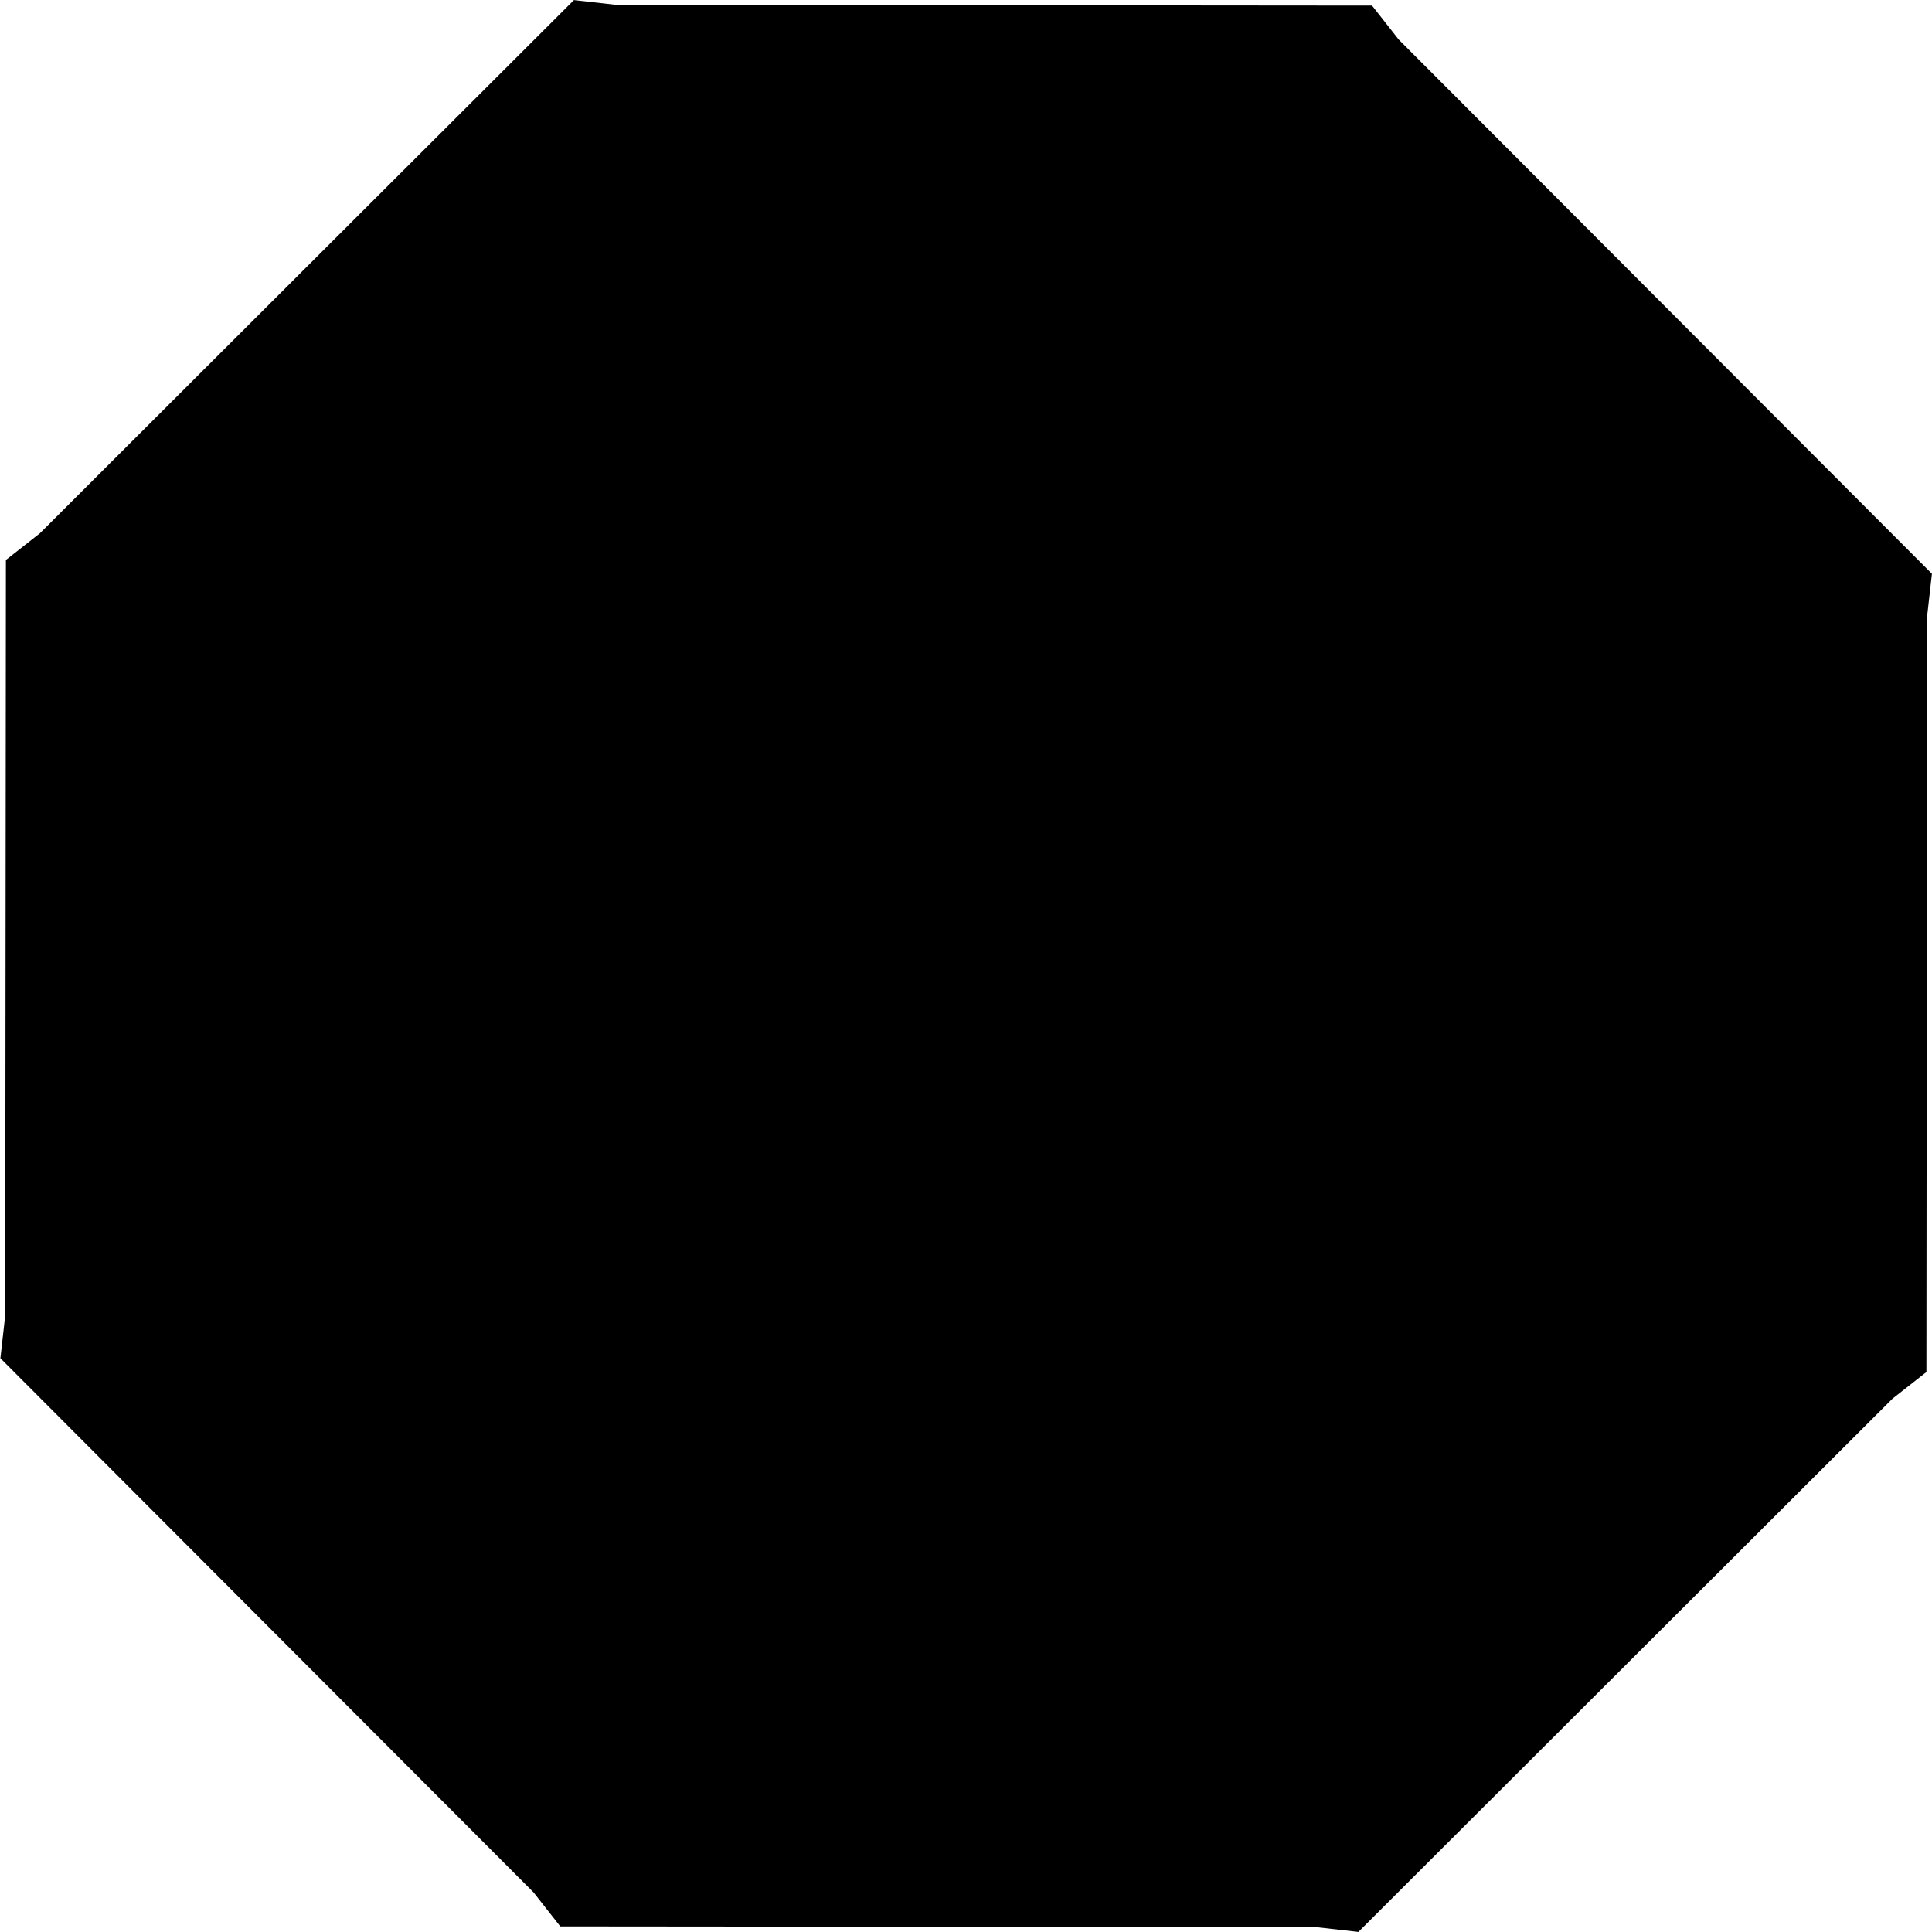 <?xml version="1.0" encoding="UTF-8" standalone="no"?>
<!-- Created with Inkscape (http://www.inkscape.org/) -->

<svg
   xmlns:dc="http://purl.org/dc/elements/1.1/"
   xmlns:cc="http://creativecommons.org/ns#"
   xmlns:rdf="http://www.w3.org/1999/02/22-rdf-syntax-ns#"
   xmlns:svg="http://www.w3.org/2000/svg"
   xmlns="http://www.w3.org/2000/svg"
   xmlns:sodipodi="http://sodipodi.sourceforge.net/DTD/sodipodi-0.dtd"
   xmlns:inkscape="http://www.inkscape.org/namespaces/inkscape"
   width="12"
   height="12"
   viewBox="0 0 12 12"
   version="1.1"
   id="svg8"
   inkscape:version="0.92.4 (5da689c313, 2019-01-14)"
   sodipodi:docname="rb-sd.svg">
  <defs
     id="defs2" />
  <sodipodi:namedview
     id="base"
     pagecolor="#424242"
     bordercolor="#666666"
     borderopacity="1.0"
     inkscape:pageopacity="0"
     inkscape:pageshadow="2"
     inkscape:zoom="20.499581"
     inkscape:cx="6.0001225"
     inkscape:cy="5.999959"
     inkscape:document-units="px"
     inkscape:current-layer="layer1"
     showgrid="false"
     units="px"
     inkscape:window-width="1023"
     inkscape:window-height="644"
     inkscape:window-x="232"
     inkscape:window-y="32"
     inkscape:window-maximized="0"
     fit-margin-top="0"
     fit-margin-left="0"
     fit-margin-right="0"
     fit-margin-bottom="0"
     showborder="false"
     inkscape:pagecheckerboard="true" />
  <g
     inkscape:label="Layer 1"
     inkscape:groupmode="layer"
     id="layer1"
     transform="translate(-0.109,-285.01)">
    <path
       style="opacity:1;fill:_FIELDBG_;fill-opacity:0.4;stroke:_BORD_;stroke-width:0.925;stroke-miterlimit:4;stroke-dasharray:none;stroke-opacity:0.4"
       inkscape:transform-center-x="0.015238464"
       inkscape:transform-center-y="-0.50843776"
       d="m 11.624,288.743 -0.008,0.071 -0.004,4.493 -0.056,0.044 -3.179,3.174 -0.071,-0.008 -4.492,-0.004 -0.044,-0.056 -3.174,-3.18 0.008,-0.071 0.004,-4.493 0.056,-0.044 3.179,-3.174 0.071,0.008 4.492,0.004 0.044,0.056 z"
       id="path815"
       inkscape:connector-curvature="0" />
    <path
       style="opacity:1.0;fill:_GC_;fill-opacity:0.4;stroke:_BORD_;stroke-width:0;stroke-miterlimit:4;stroke-dasharray:none;stroke-opacity:0.4"
       d="m 9.164,290.97 a 3.088,3.088 0 0 1 -3.088,3.088 3.088,3.088 0 0 1 -3.088,-3.088 3.088,3.088 0 0 1 3.088,-3.088 3.088,3.088 0 0 1 3.088,3.088 z"
       id="path1458"
       inkscape:connector-curvature="0" />
  </g>
</svg>

